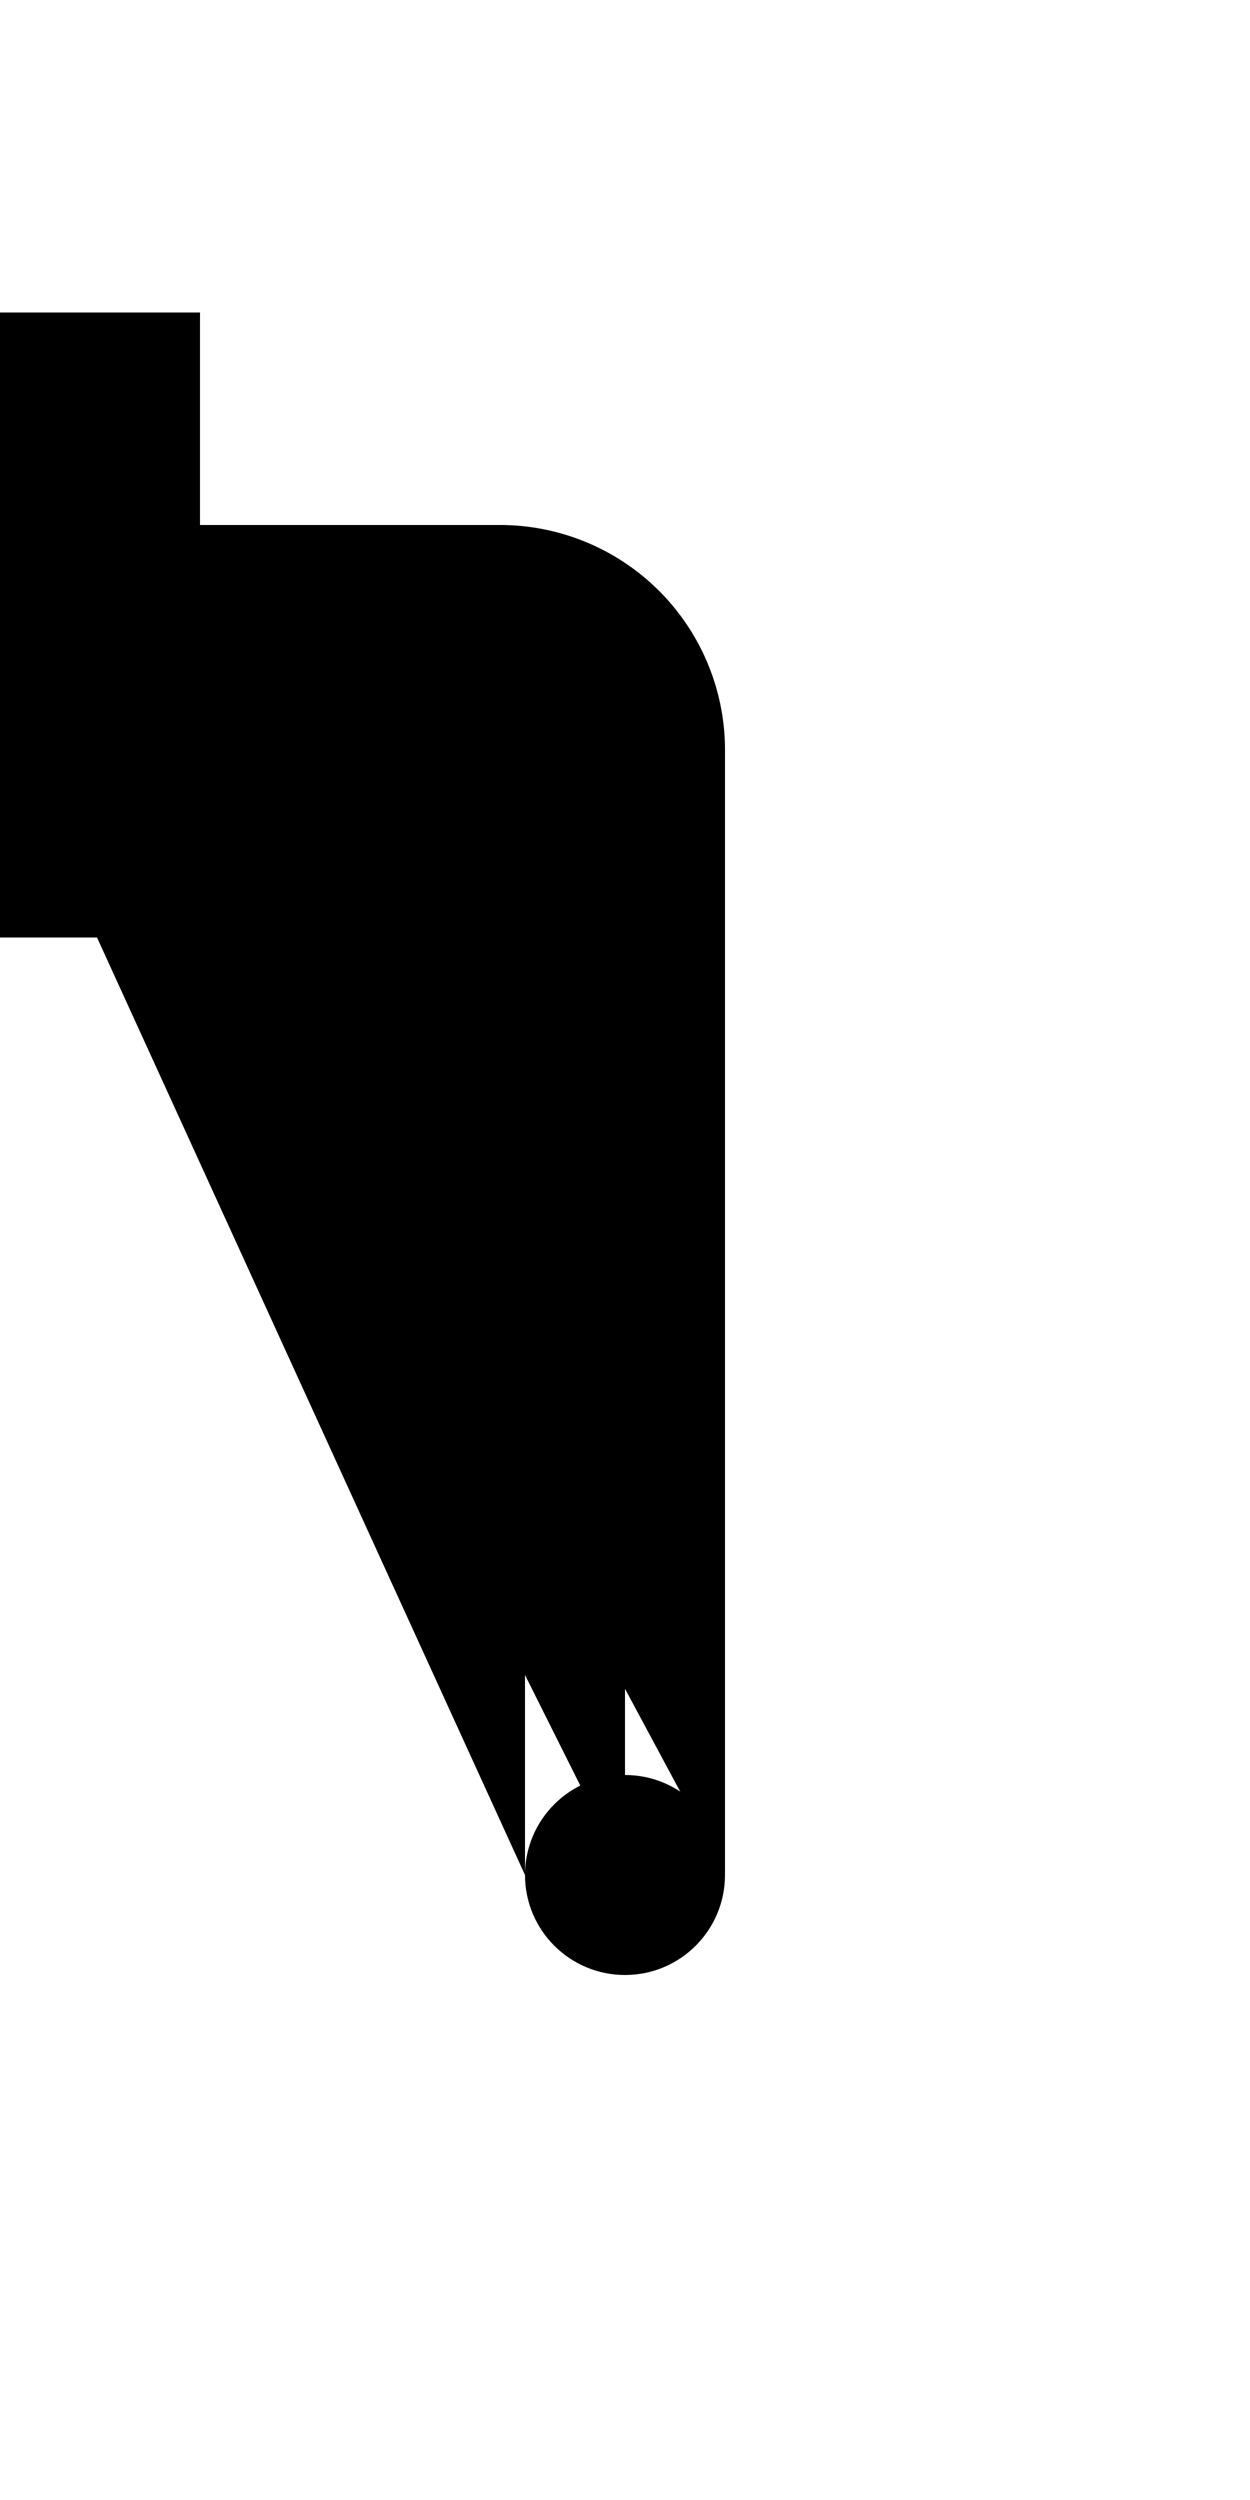 <?xml-stylesheet type="text/css" href="../blocks.css" ?>
<?xml-stylesheet type="text/css" href="../liquid.css" ?>

<svg xmlns="http://www.w3.org/2000/svg" viewBox="0 0 50 100" width="50" height="100">

      <path class="liquid" d="M0,25H20a5,5,0,0,1,5,5V75"/>

      <g class="lines">
        <path d="M29,75V30a9,9,0,0,0-9-9H0"/>
        <path d="M21,75V30a1,1,0,0,0-1-1H0"/>
      </g>

      <rect class="solid" y="12.5" width="8" height="25"/>

    <circle class="lines liquidfill" cx="25" cy="75" r="4"/>

</svg>
